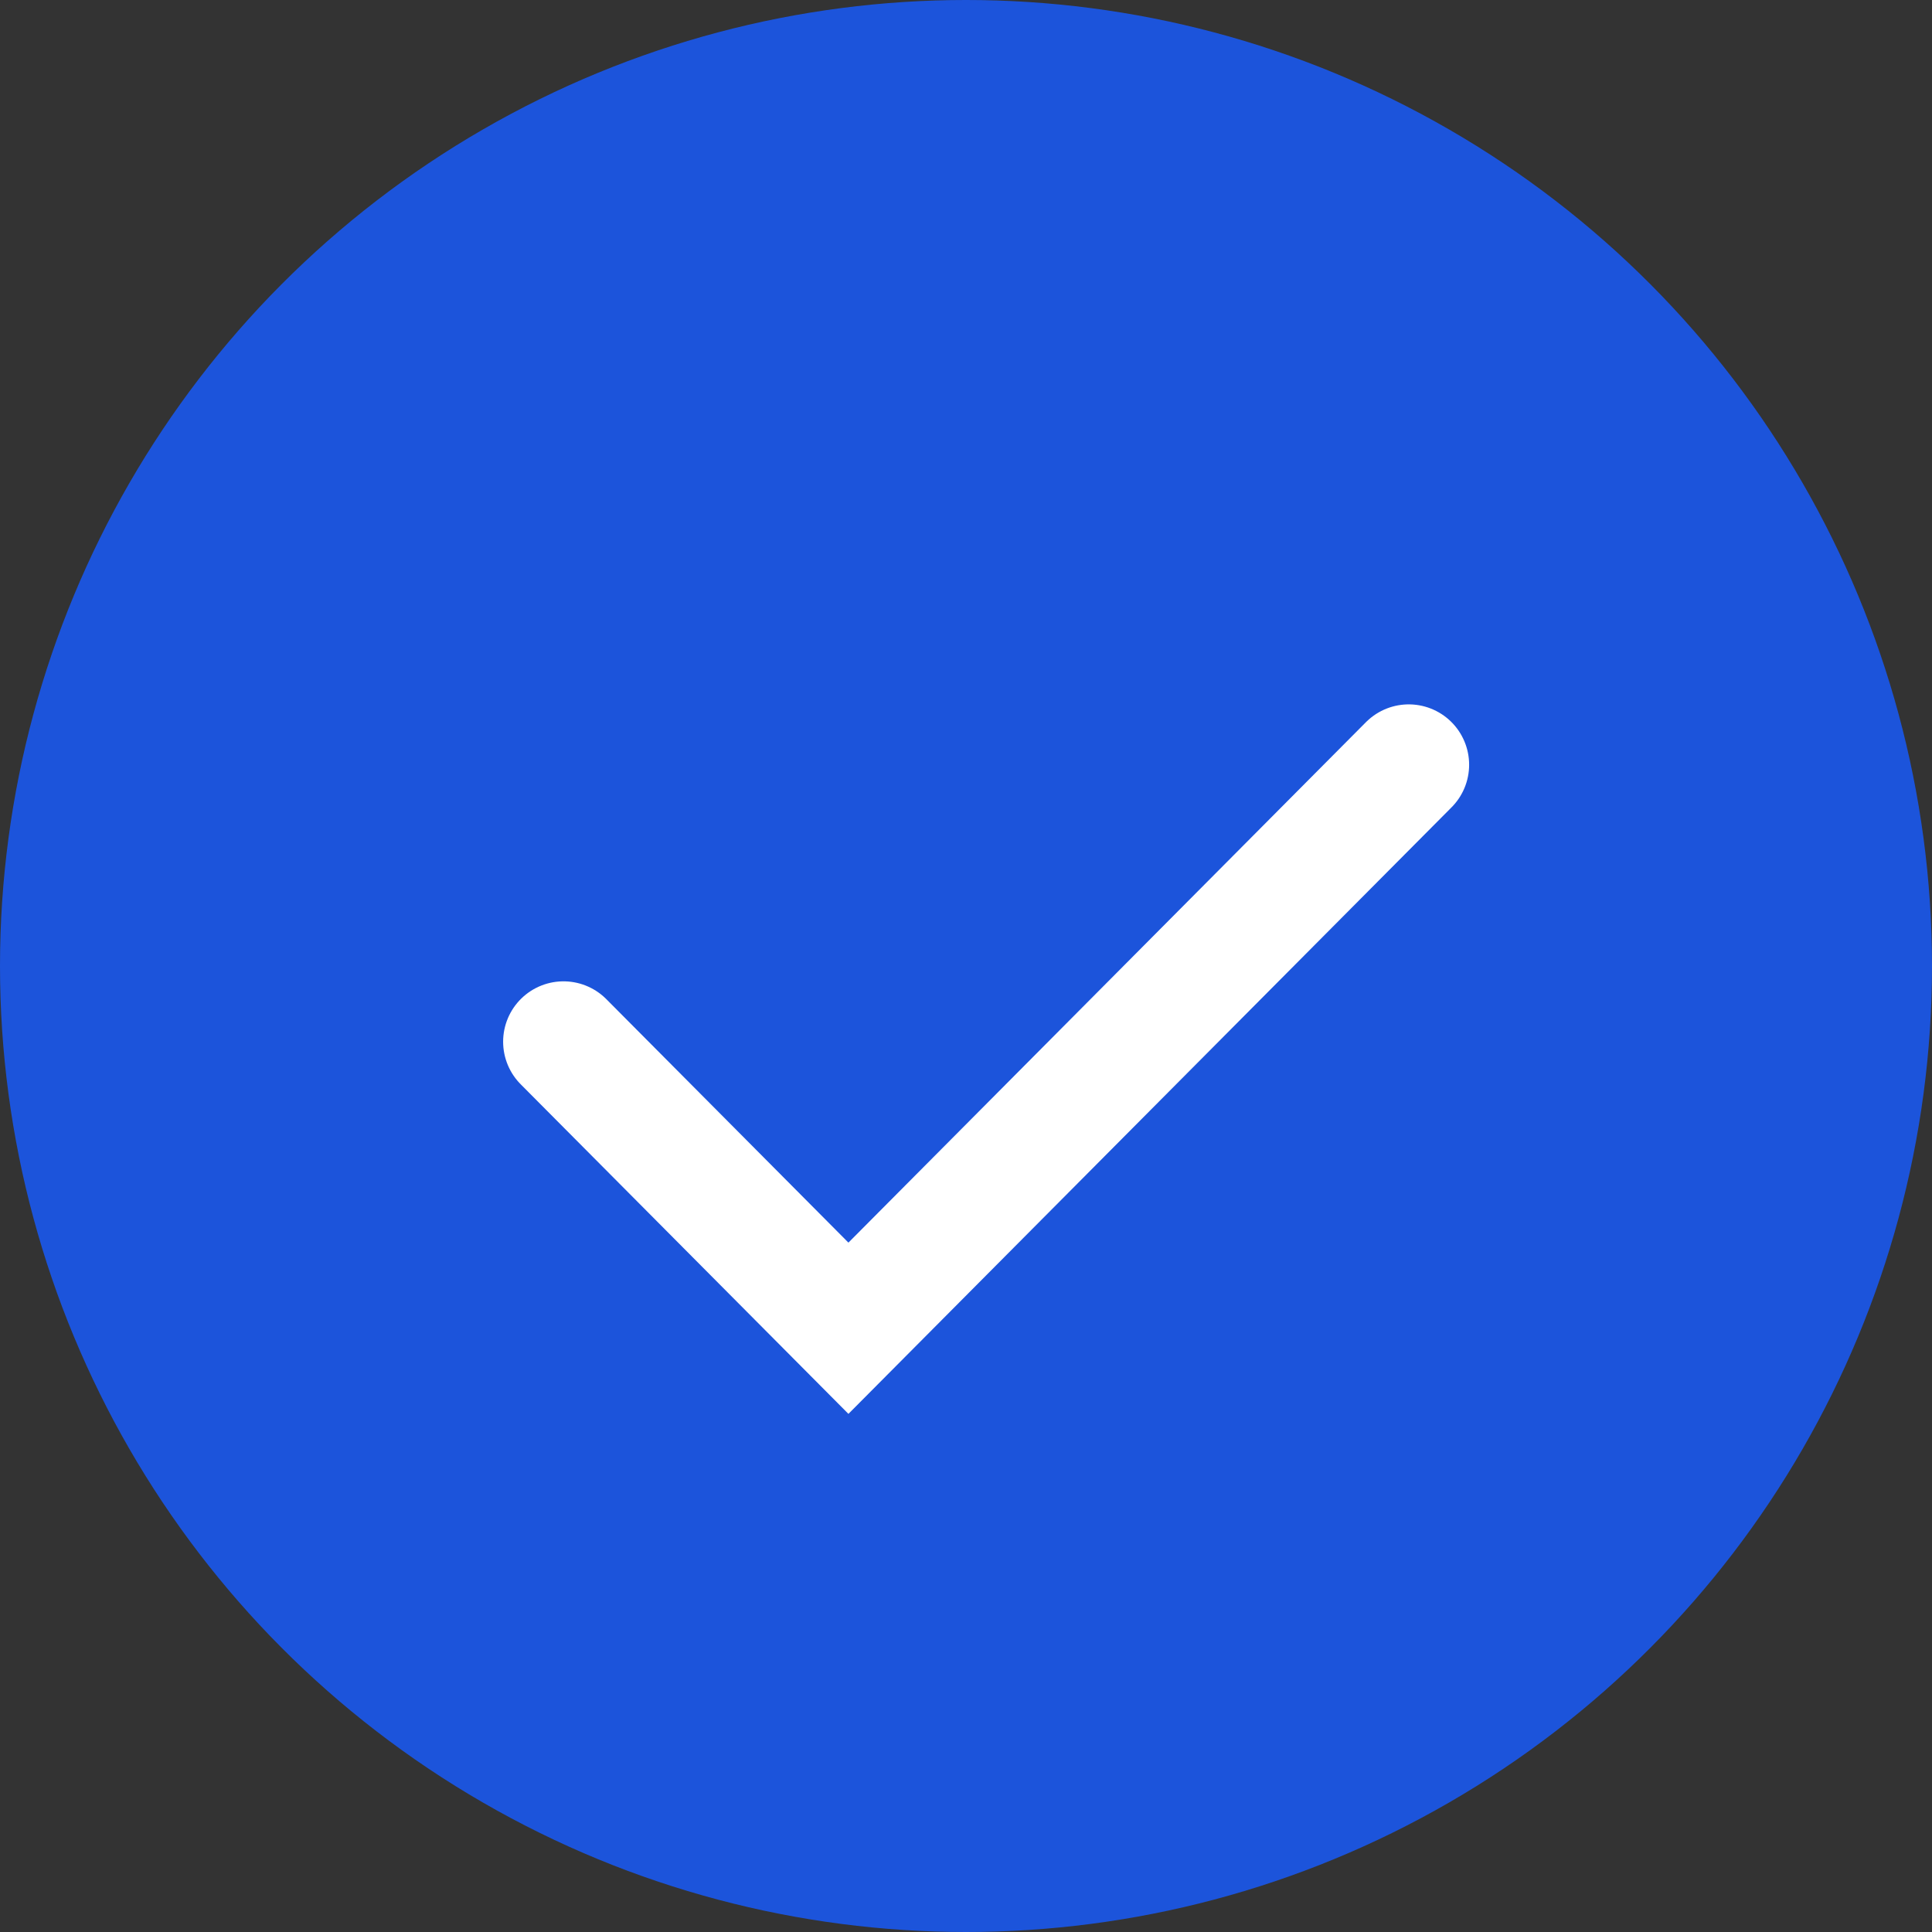 <svg width="48" height="48" viewBox="0 0 48 48" fill="none" xmlns="http://www.w3.org/2000/svg">
<rect x="0" y="0" width="48" height="48" fill="#333333" stroke="none"/>
<circle cx="24" cy="24" r="24" fill="#1C54DB"/>
<path d="M14 25.881L21.079 33L35 19" stroke="white" stroke-width="3" stroke-linecap="round"/>
</svg>
